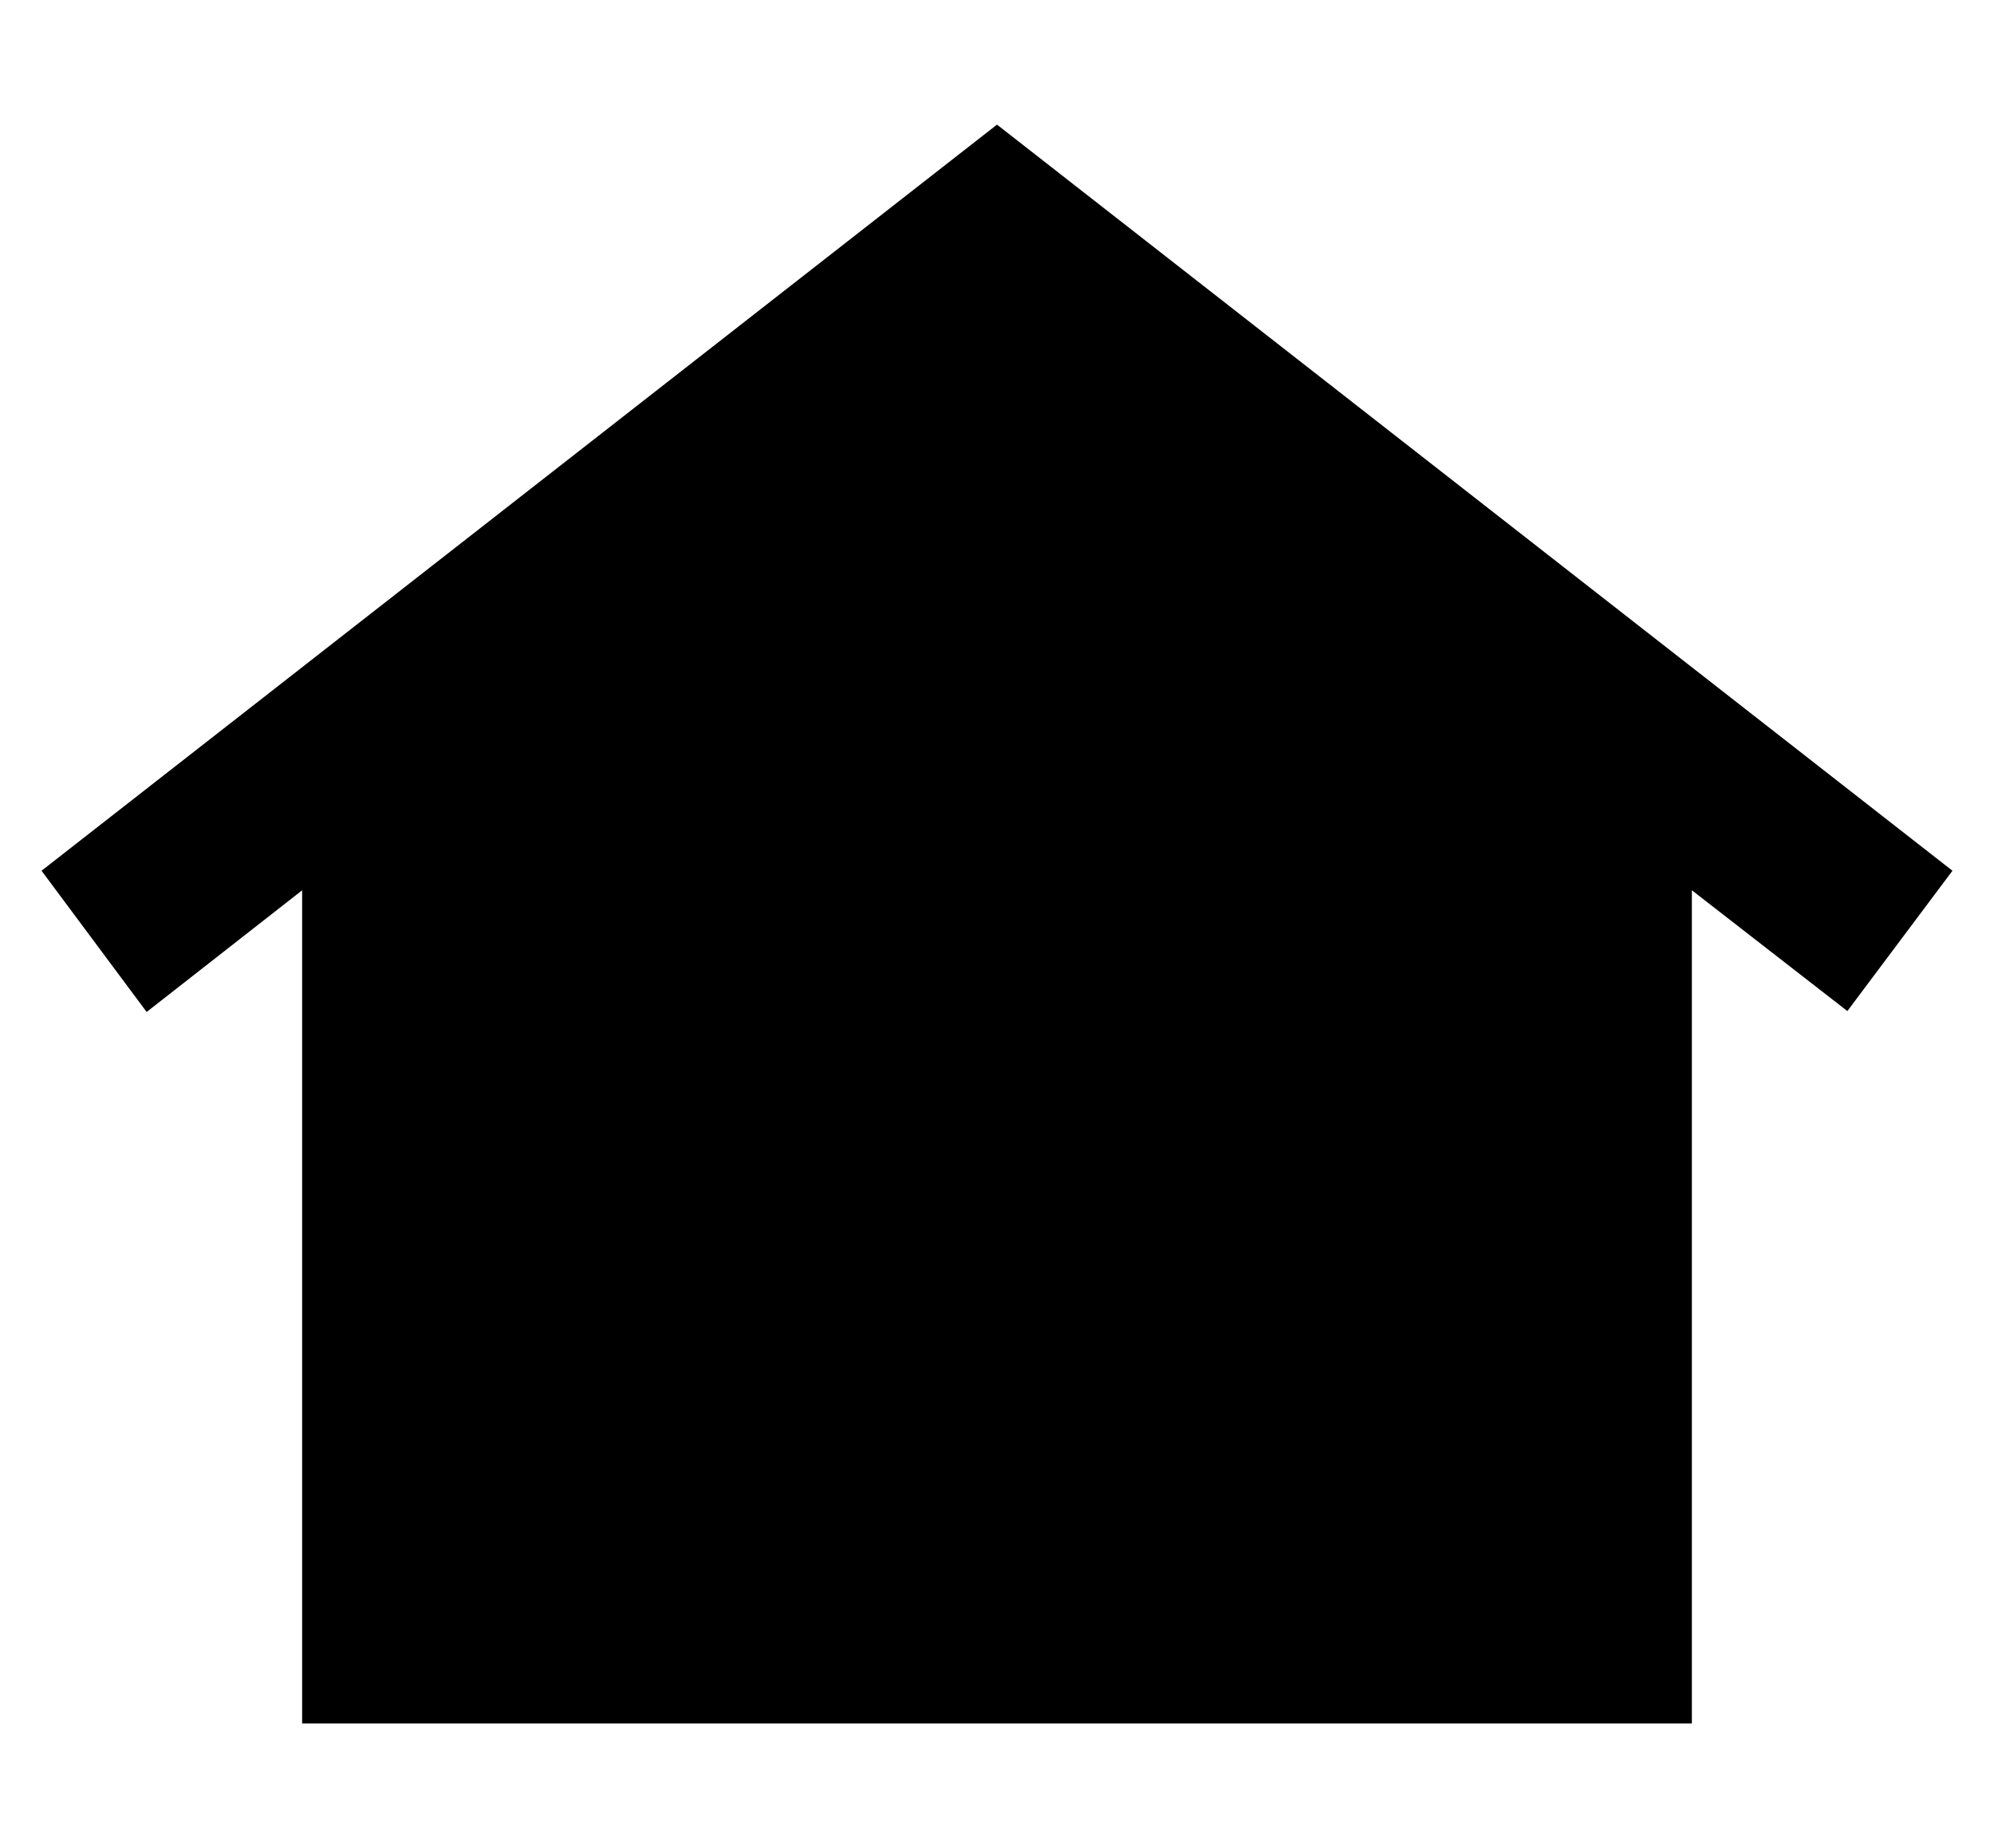 <svg xmlns="http://www.w3.org/2000/svg" viewBox="0 0 48 44.488"><rect width="48" height="44.488" fill="none"/><path d="M24,3,1,20.961l2.53,3.4,3.743-2.929V41.488H40.727V21.431l3.743,2.908L47,20.961Z" transform="translate(0 0)" fill="currentColor"/></svg>
